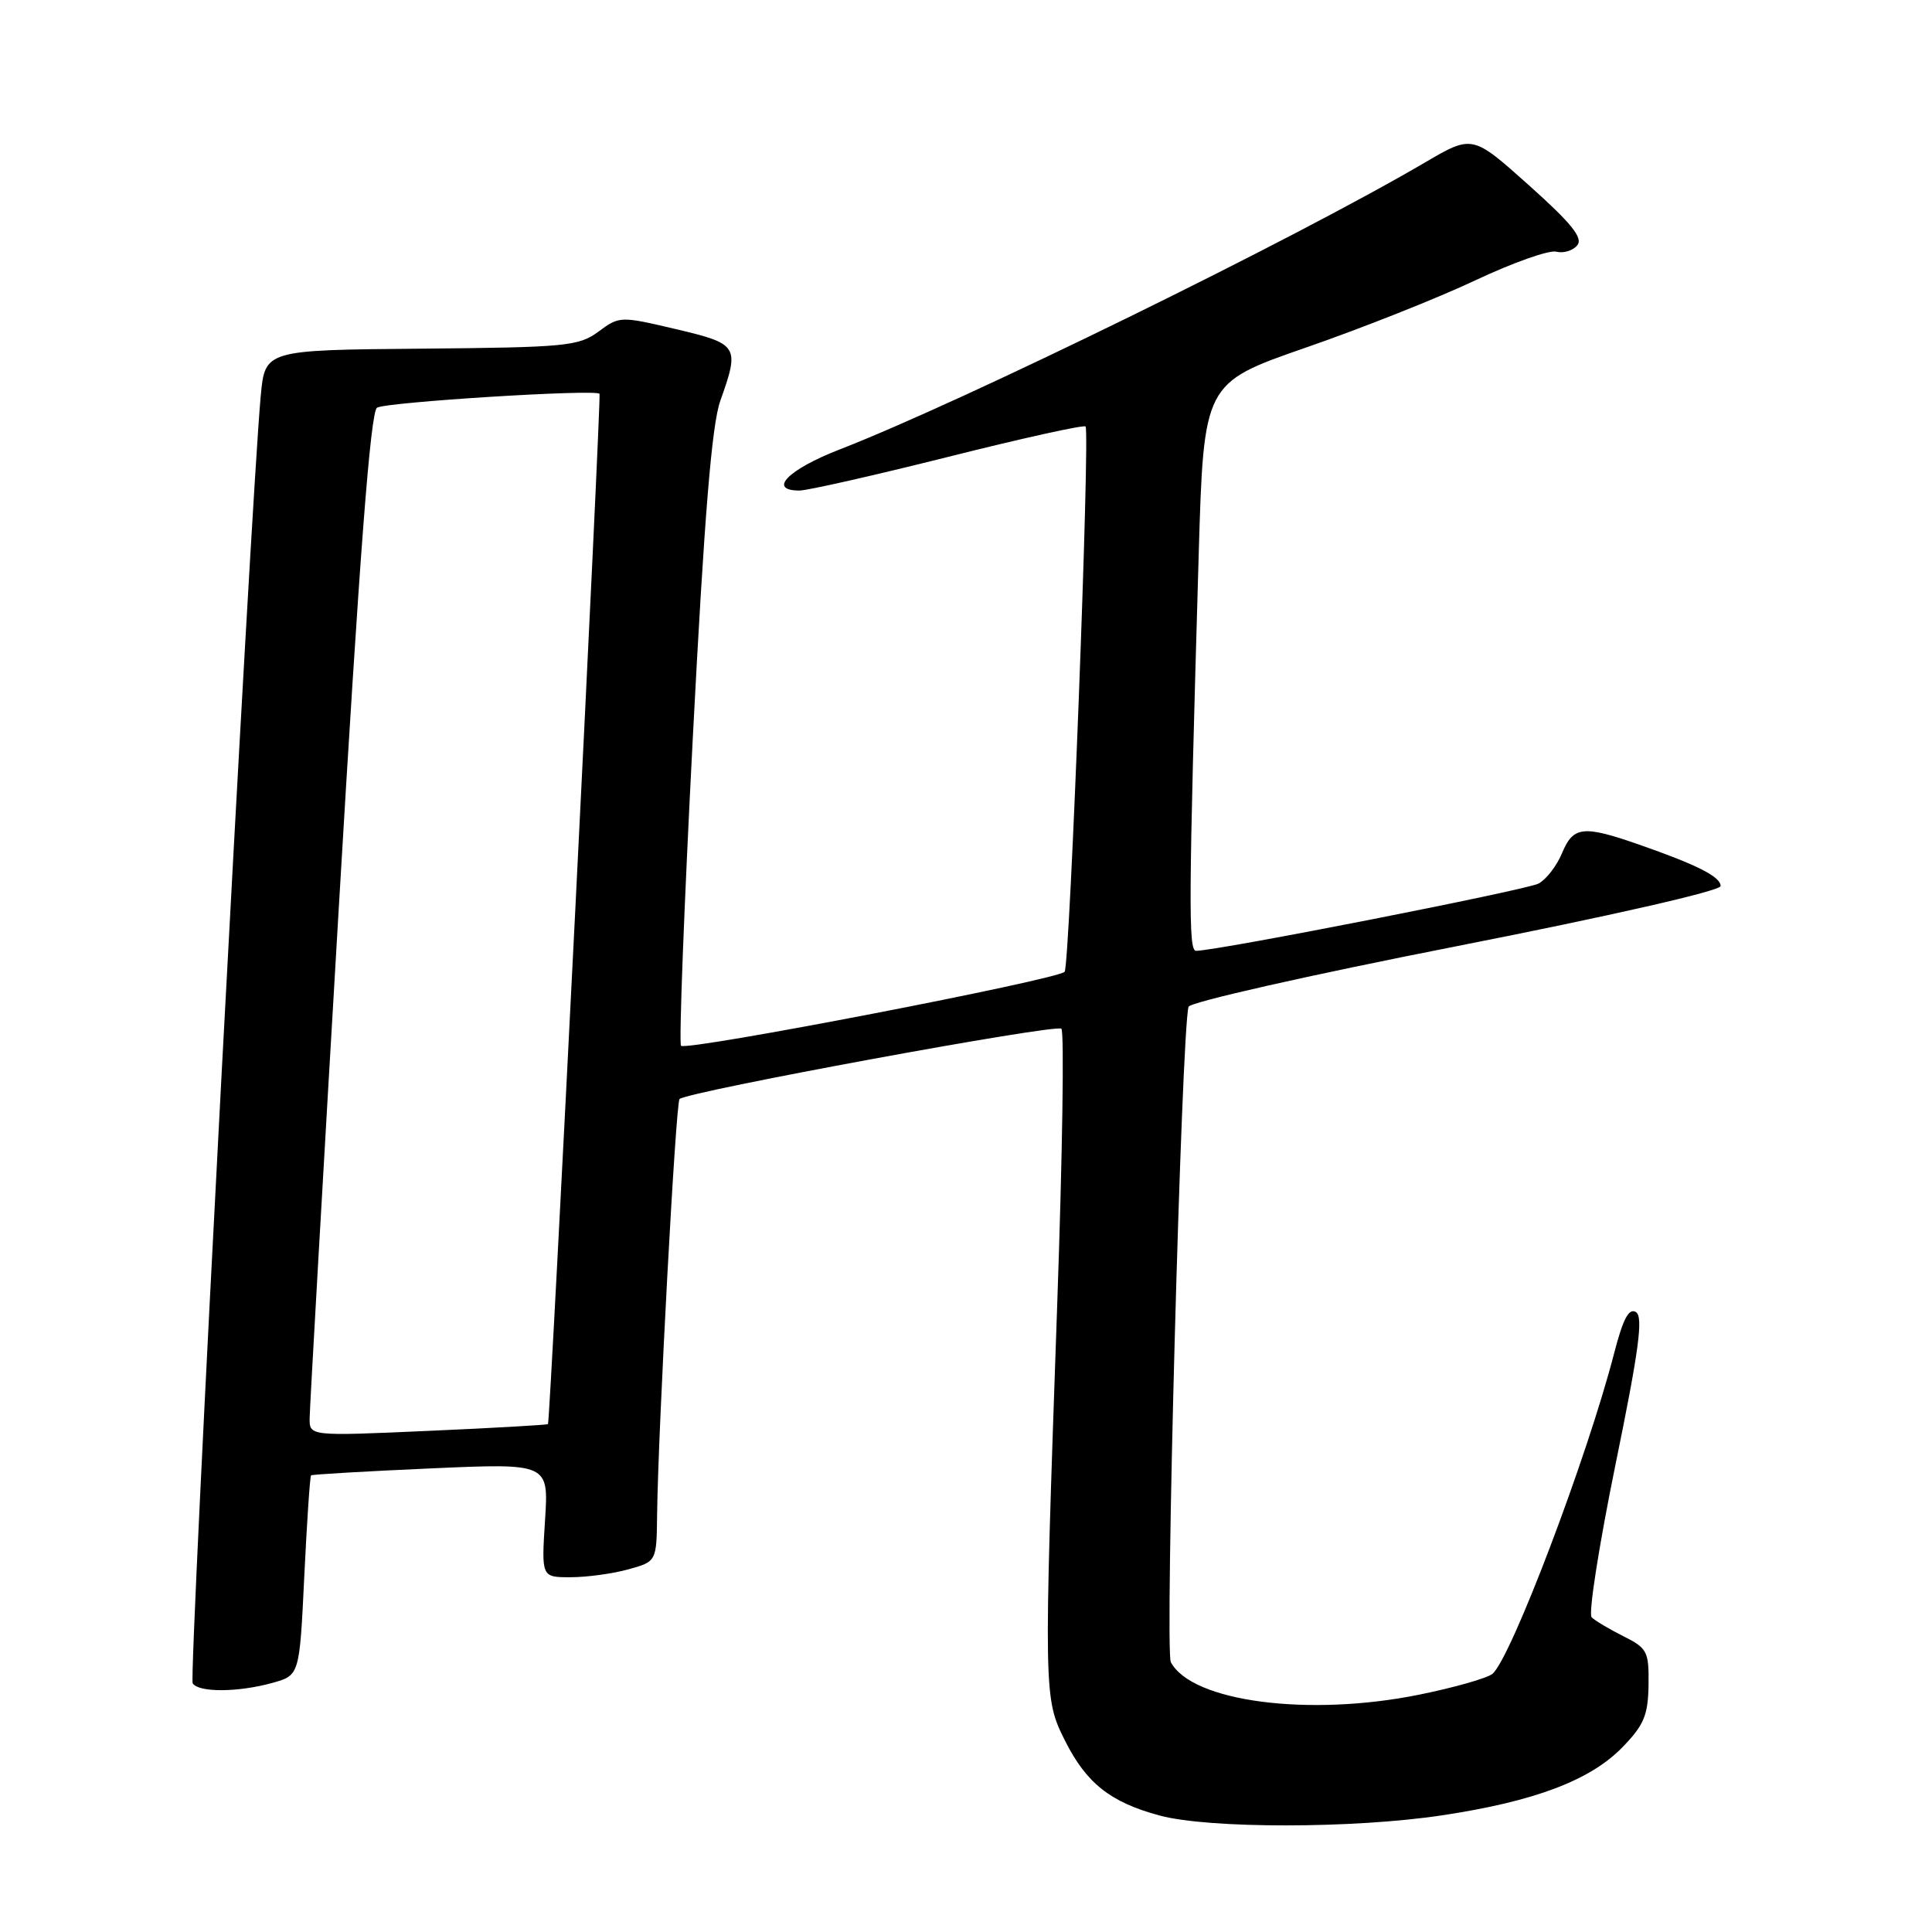 <?xml version="1.0" encoding="UTF-8" standalone="no"?>
<!DOCTYPE svg PUBLIC "-//W3C//DTD SVG 1.1//EN" "http://www.w3.org/Graphics/SVG/1.1/DTD/svg11.dtd" >
<svg xmlns="http://www.w3.org/2000/svg" xmlns:xlink="http://www.w3.org/1999/xlink" version="1.1" viewBox="0 0 256 256">
 <g >
 <path fill="currentColor"
d=" M 191.08 240.54 C 203.34 238.70 210.73 235.90 214.99 231.51 C 217.84 228.57 218.38 227.27 218.44 223.26 C 218.50 218.82 218.27 218.39 215.11 216.81 C 213.24 215.87 211.35 214.75 210.90 214.30 C 210.45 213.85 211.88 204.75 214.06 194.07 C 217.18 178.85 217.76 174.47 216.77 173.86 C 215.84 173.28 215.06 174.75 213.89 179.28 C 210.33 193.08 200.20 219.76 197.76 221.79 C 197.06 222.37 192.69 223.61 188.06 224.55 C 173.41 227.52 157.91 225.49 155.14 220.24 C 154.33 218.70 156.55 136.48 157.49 133.40 C 157.67 132.79 173.61 129.19 192.90 125.40 C 213.25 121.40 227.98 118.04 227.99 117.41 C 228.00 116.17 224.91 114.61 217.09 111.88 C 209.77 109.33 208.46 109.48 206.98 113.04 C 206.29 114.71 204.89 116.53 203.86 117.08 C 202.26 117.93 161.34 125.97 158.49 125.99 C 157.45 126.00 157.49 119.77 158.83 73.63 C 159.50 50.76 159.50 50.76 173.00 46.07 C 180.43 43.50 190.55 39.48 195.50 37.14 C 200.45 34.81 205.27 33.10 206.21 33.35 C 207.15 33.59 208.41 33.22 208.99 32.51 C 209.80 31.54 208.26 29.62 202.58 24.54 C 195.10 17.85 195.10 17.85 188.80 21.54 C 171.41 31.74 127.66 53.18 111.25 59.56 C 104.40 62.22 101.68 65.00 105.93 65.00 C 106.99 65.00 115.86 62.99 125.63 60.54 C 135.41 58.08 143.60 56.27 143.84 56.51 C 144.46 57.13 141.76 127.80 141.07 128.76 C 140.36 129.77 90.97 139.30 90.24 138.57 C 89.95 138.28 90.65 119.92 91.80 97.77 C 93.33 68.30 94.31 56.33 95.44 53.12 C 98.03 45.85 97.86 45.57 89.56 43.61 C 82.20 41.88 82.08 41.88 79.30 43.94 C 76.69 45.87 75.02 46.03 55.80 46.20 C 35.12 46.38 35.12 46.38 34.55 52.44 C 33.21 66.90 24.99 222.17 25.53 223.04 C 26.29 224.28 31.53 224.26 36.10 222.99 C 39.69 221.99 39.69 221.99 40.32 208.85 C 40.67 201.63 41.07 195.62 41.22 195.49 C 41.38 195.37 48.52 194.95 57.10 194.57 C 72.71 193.88 72.71 193.88 72.22 201.44 C 71.74 209.00 71.74 209.00 75.62 208.99 C 77.75 208.99 81.19 208.52 83.25 207.95 C 87.00 206.91 87.00 206.91 87.07 200.70 C 87.20 189.58 89.54 146.12 90.04 145.63 C 91.02 144.65 139.97 135.64 140.64 136.31 C 141.03 136.69 140.78 153.09 140.09 172.75 C 138.28 224.59 138.29 225.00 141.12 230.65 C 143.95 236.29 147.13 238.81 153.67 240.57 C 160.20 242.32 179.36 242.31 191.08 240.54 Z  M 41.03 187.90 C 41.04 186.58 42.78 156.09 44.90 120.14 C 47.65 73.47 49.09 54.56 49.96 54.02 C 51.16 53.28 78.94 51.54 79.44 52.18 C 79.70 52.52 72.91 188.36 72.61 188.70 C 72.51 188.81 65.36 189.22 56.72 189.60 C 41.00 190.30 41.00 190.30 41.03 187.90 Z "/>
</g>
</svg>